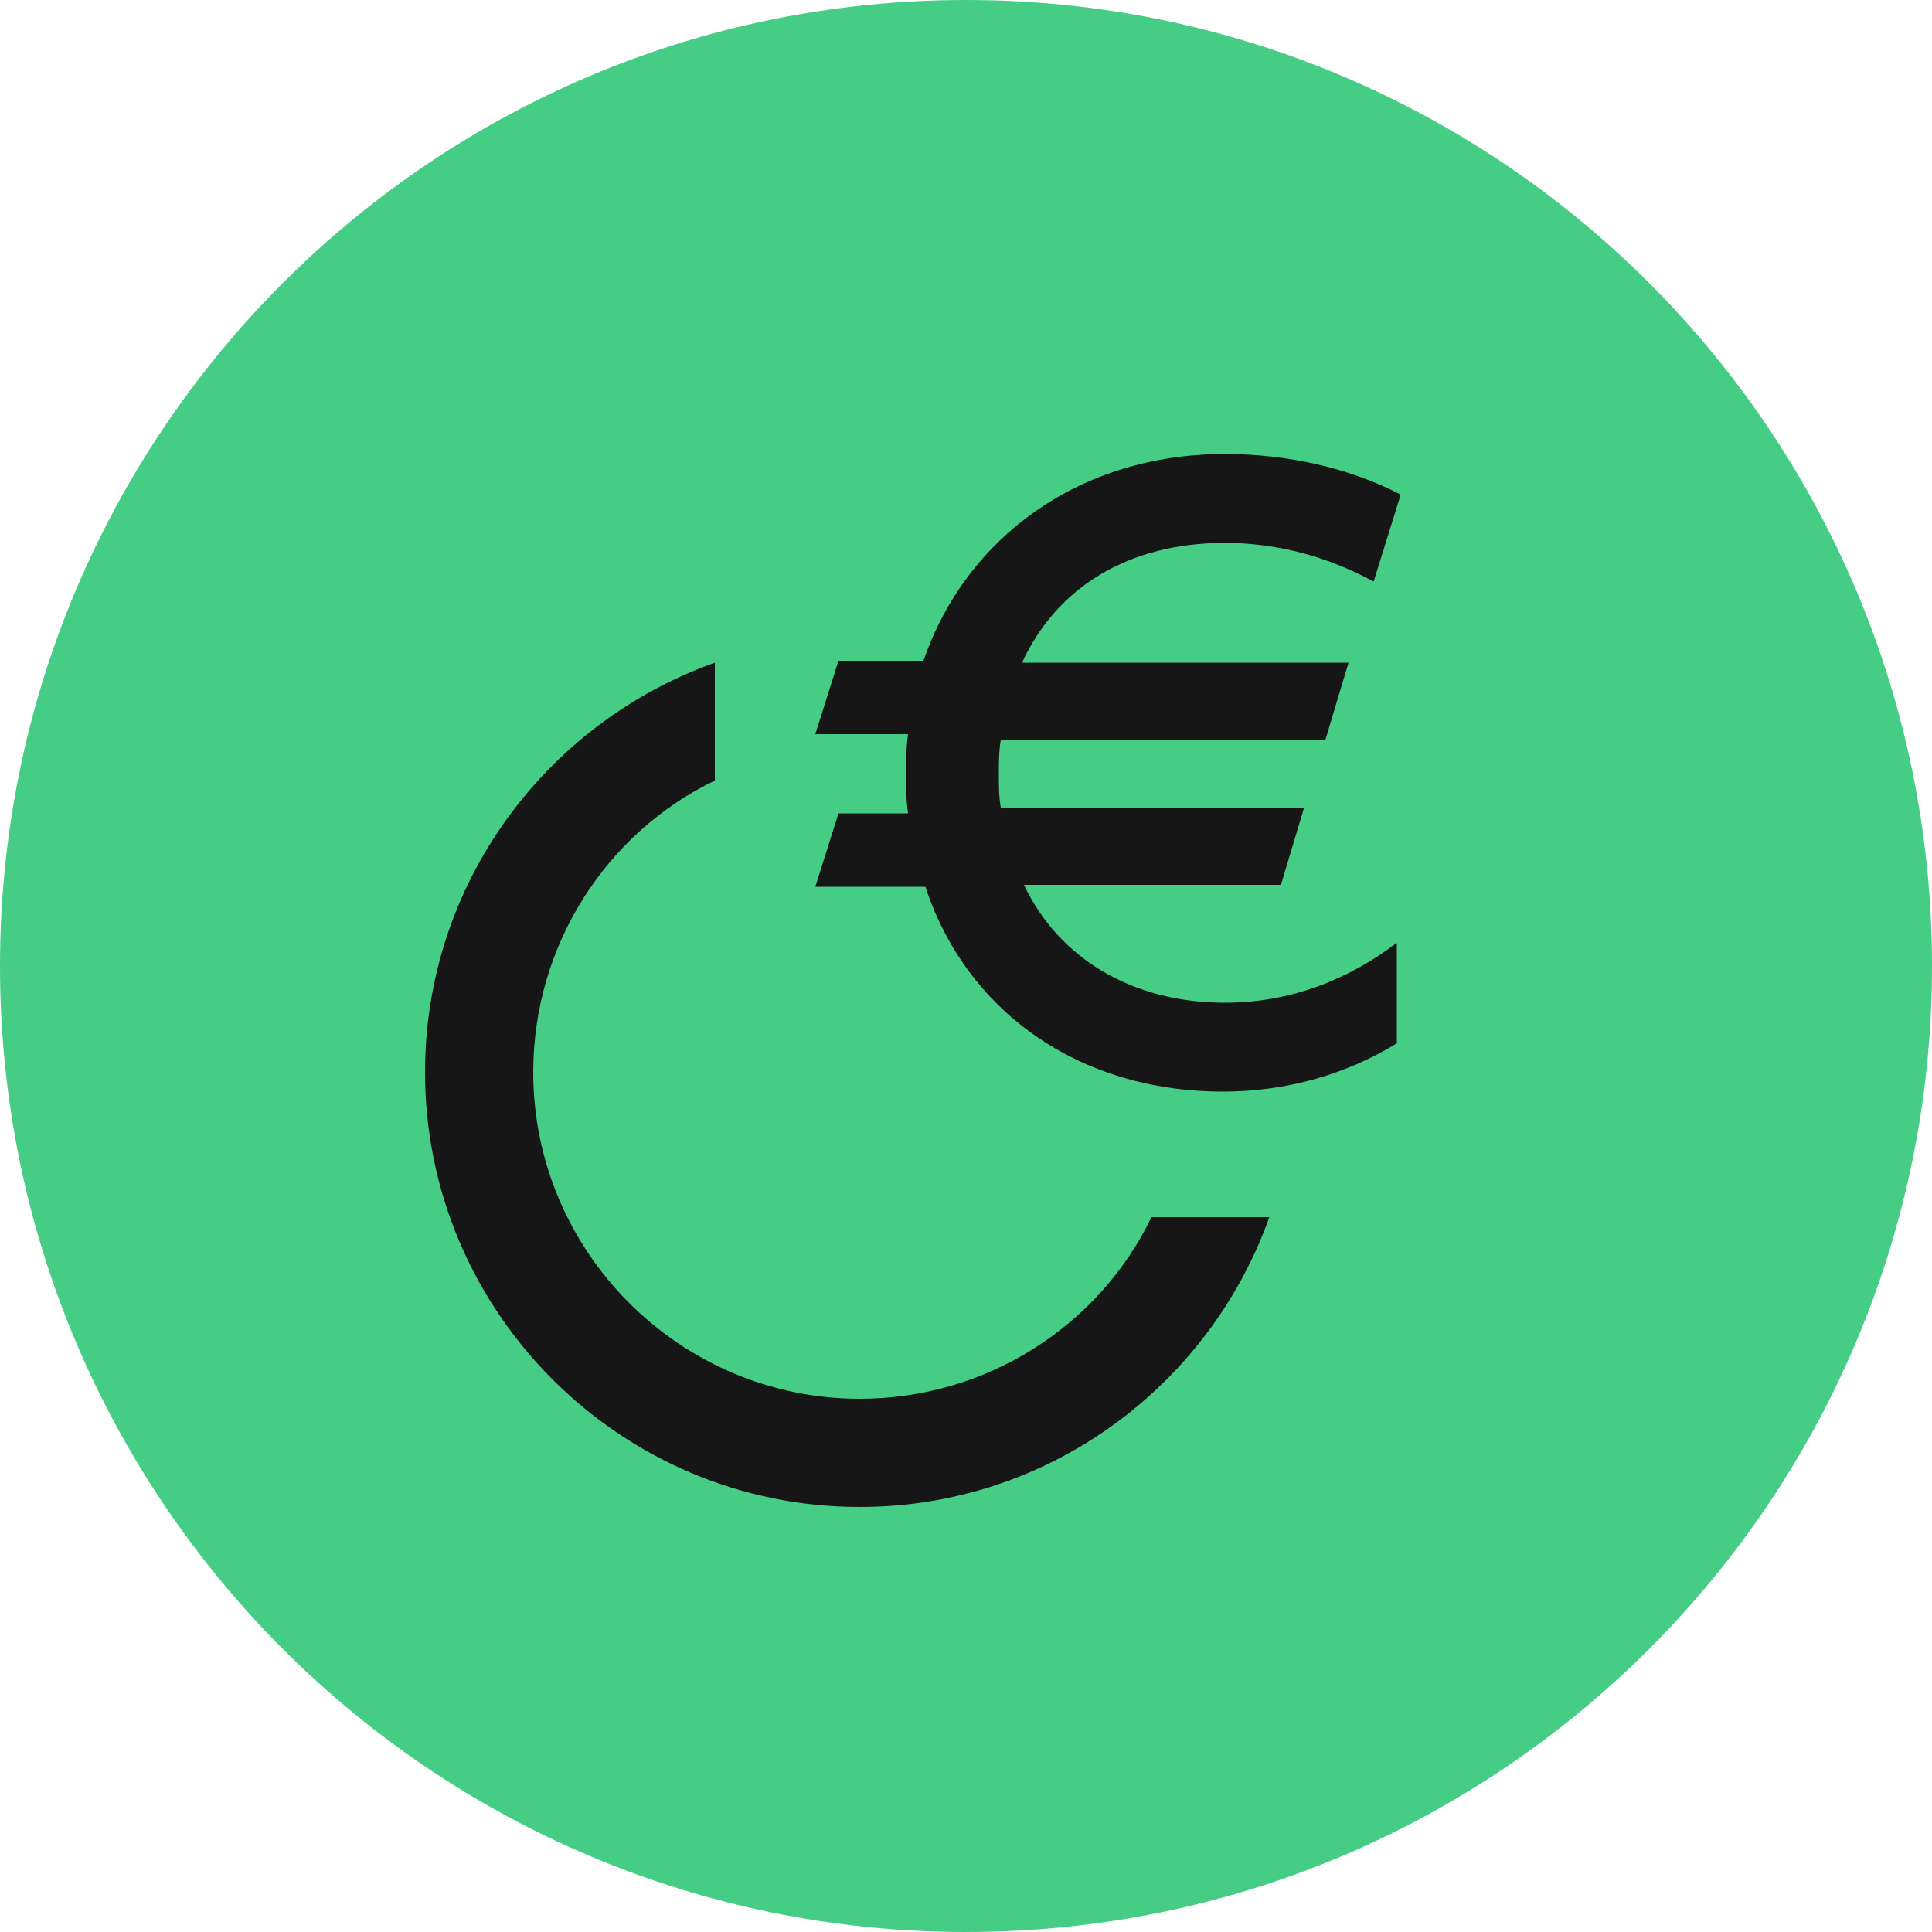 <svg width="46" height="46" viewBox="0 0 46 46" fill="none" xmlns="http://www.w3.org/2000/svg">
<g clip-path="url(#clip0_10_21567)">
<path d="M23 46C35.703 46 46 35.703 46 23C46 10.297 35.703 0 23 0C10.297 0 0 10.297 0 23C0 35.703 10.297 46 23 46Z" fill="#45CD85"/>
<path d="M20.47 35.88C24.978 35.88 28.796 32.982 30.222 28.98H27.416C26.174 31.556 23.506 33.304 20.47 33.304C16.192 33.304 12.696 29.808 12.696 25.53C12.696 22.494 14.444 19.826 17.02 18.584V15.778C13.018 17.204 10.12 21.022 10.12 25.53C10.12 31.234 14.766 35.88 20.47 35.88ZM29.118 25.99C30.636 25.99 32.062 25.576 33.258 24.84V22.448C32.108 23.322 30.728 23.874 29.164 23.874C26.956 23.874 25.208 22.816 24.38 21.068H30.498L31.05 19.228H23.828C23.782 18.952 23.782 18.722 23.782 18.446C23.782 18.17 23.782 17.894 23.828 17.618H31.556L32.108 15.778H24.334C25.162 13.984 26.864 12.926 29.164 12.926C30.406 12.926 31.602 13.248 32.706 13.846L33.35 11.776C32.108 11.132 30.636 10.81 29.164 10.81C25.714 10.81 23 12.788 21.988 15.732H19.964L19.412 17.48H21.62C21.574 17.802 21.574 18.124 21.574 18.446C21.574 18.768 21.574 19.044 21.62 19.366H19.964L19.412 21.114H22.034C23 24.058 25.668 25.99 29.118 25.99Z" fill="#161616"/>
</g>
<defs>
<clipPath id="clip0_10_21567">
<rect width="46" height="46" fill="#161616"/>
</clipPath>
</defs>
</svg>
